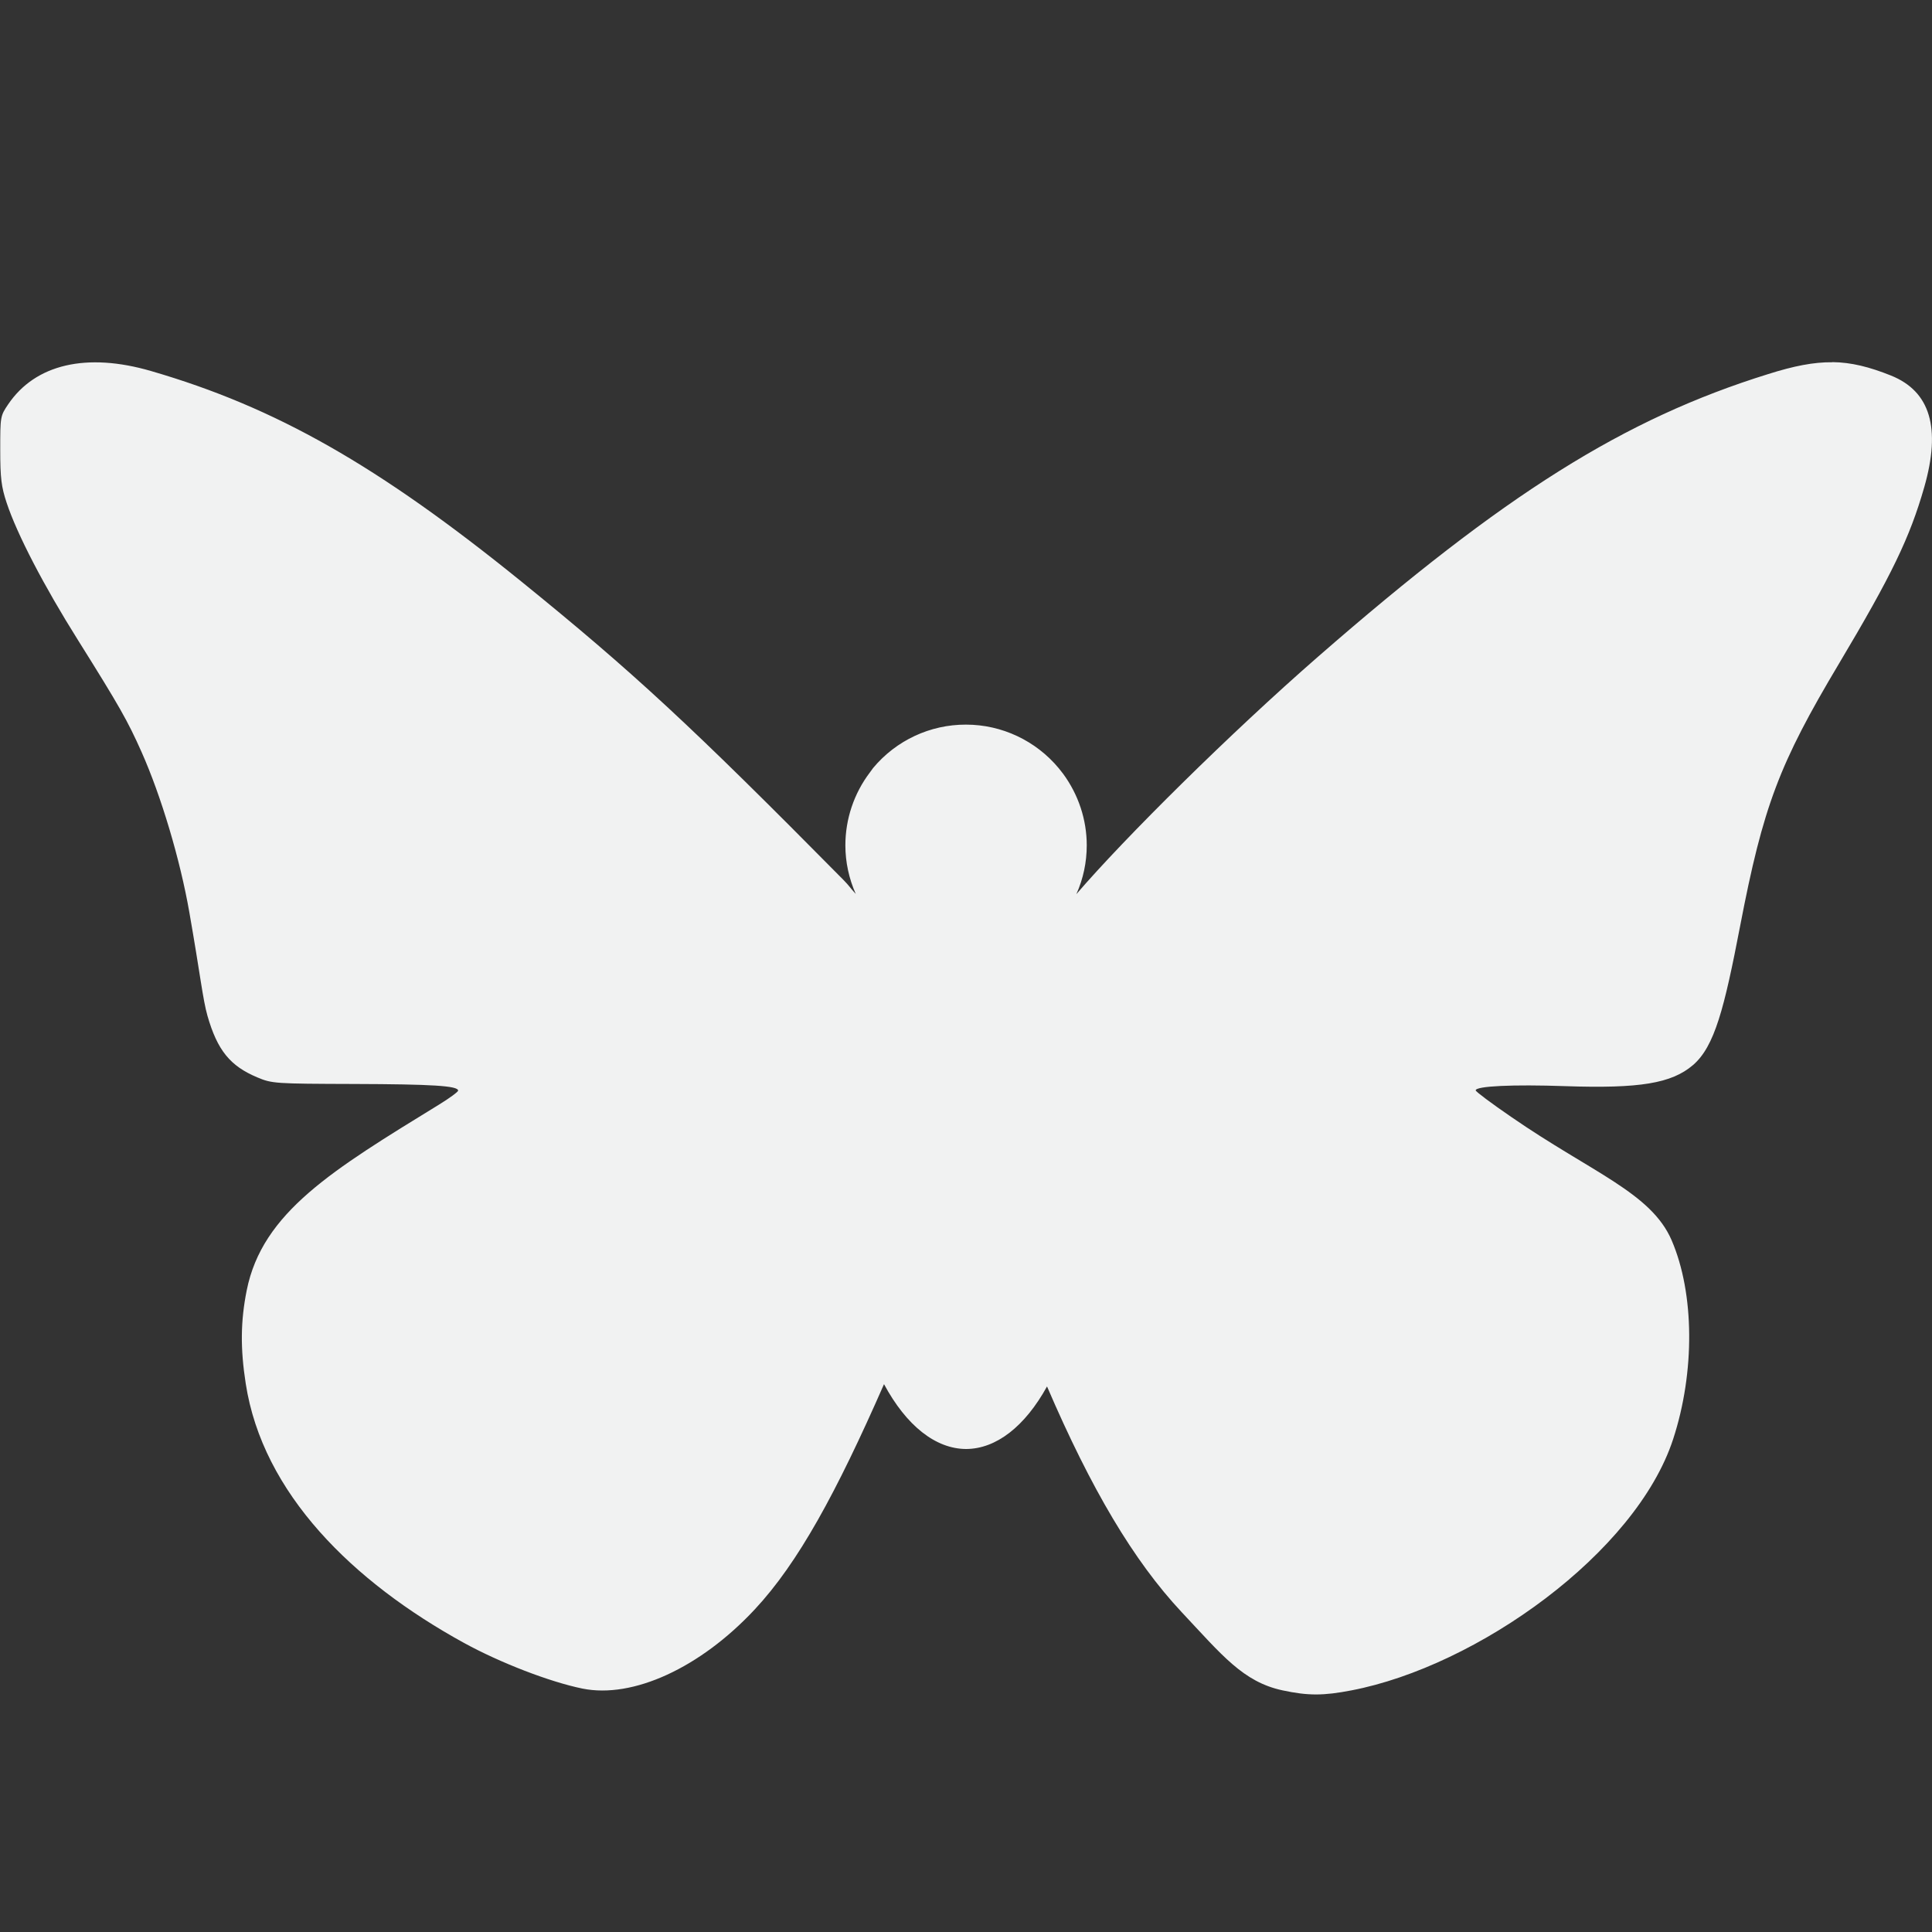 <?xml version="1.0" encoding="UTF-8" standalone="no"?>
<!--Part of Monotone: https://github.com/sixsixfive/Monotone, released under cc-by-sa_v4-->
<svg id="svg6" xmlns="http://www.w3.org/2000/svg" version="1.1" viewBox="0 0 16 16"><rect x="0" y="0" width="16" height="16" fill="#333333" stroke="none"/><path id="path12" style="stroke-width:.023;fill:#f1f2f2" d="m15.176 3c-0.156-0.002-0.321 0.031-0.533 0.098-1.195 0.372-2.179 0.99-3.727 2.34-0.727 0.634-1.603 1.502-2.002 1.967 0.057-0.127 0.086-0.265 0.086-0.404-0-0.213-0.069-0.42-0.195-0.592l-0.037-0.047c-0.19-0.228-0.471-0.361-0.768-0.361-0.297-0.001-0.579 0.131-0.769 0.359l-0.027 0.037c-0.132 0.174-0.203 0.386-0.203 0.604 0 0.139 0.03 0.276 0.086 0.402-0.053-0.057-0.049-0.062-0.105-0.119-1.259-1.274-1.741-1.72-2.668-2.471-1.182-0.957-2.03-1.44-3.062-1.74-0.535-0.156-0.959-0.057-1.184 0.275-0.066 0.097-0.066 0.103-0.066 0.377 0 0.235 0.009 0.306 0.053 0.439 0.087 0.262 0.309 0.689 0.592 1.139 0.344 0.549 0.41 0.666 0.525 0.924 0.163 0.366 0.32 0.893 0.396 1.328 0.092 0.525 0.111 0.719 0.15 0.857 0.082 0.286 0.188 0.416 0.412 0.51 0.123 0.052 0.148 0.053 0.801 0.055 0.648 0.002 0.863 0.015 0.863 0.055 0 0.01-0.072 0.063-0.16 0.117-0.879 0.54-1.462 0.89-1.591 1.538-0.051 0.255-0.053 0.482-0.008 0.771 0.14 0.91 0.888 1.643 1.806 2.147 0.302 0.166 0.713 0.324 0.982 0.379 0.418 0.085 0.977-0.172 1.428-0.656 0.359-0.385 0.674-0.963 1.07-1.865 0.185 0.344 0.427 0.536 0.68 0.537 0.248-0.001 0.486-0.185 0.67-0.518 0.365 0.849 0.717 1.444 1.115 1.869 0.334 0.356 0.509 0.578 0.836 0.648 0.211 0.045 0.337 0.045 0.57 0 1.042-0.2 2.356-1.138 2.664-2.08 0.182-0.556 0.177-1.208-0.012-1.647-0.17-0.395-0.66-0.56-1.33-1.023-0.162-0.111-0.293-0.209-0.293-0.219 0-0.036 0.31-0.05 0.742-0.035 0.617 0.021 0.88-0.023 1.057-0.174 0.18-0.154 0.26-0.471 0.391-1.152 0.191-0.994 0.324-1.344 0.818-2.172 0.438-0.735 0.587-1.044 0.707-1.463 0.14-0.49 0.05-0.793-0.276-0.924-0.18-0.072-0.328-0.109-0.484-0.111z"/></svg>
